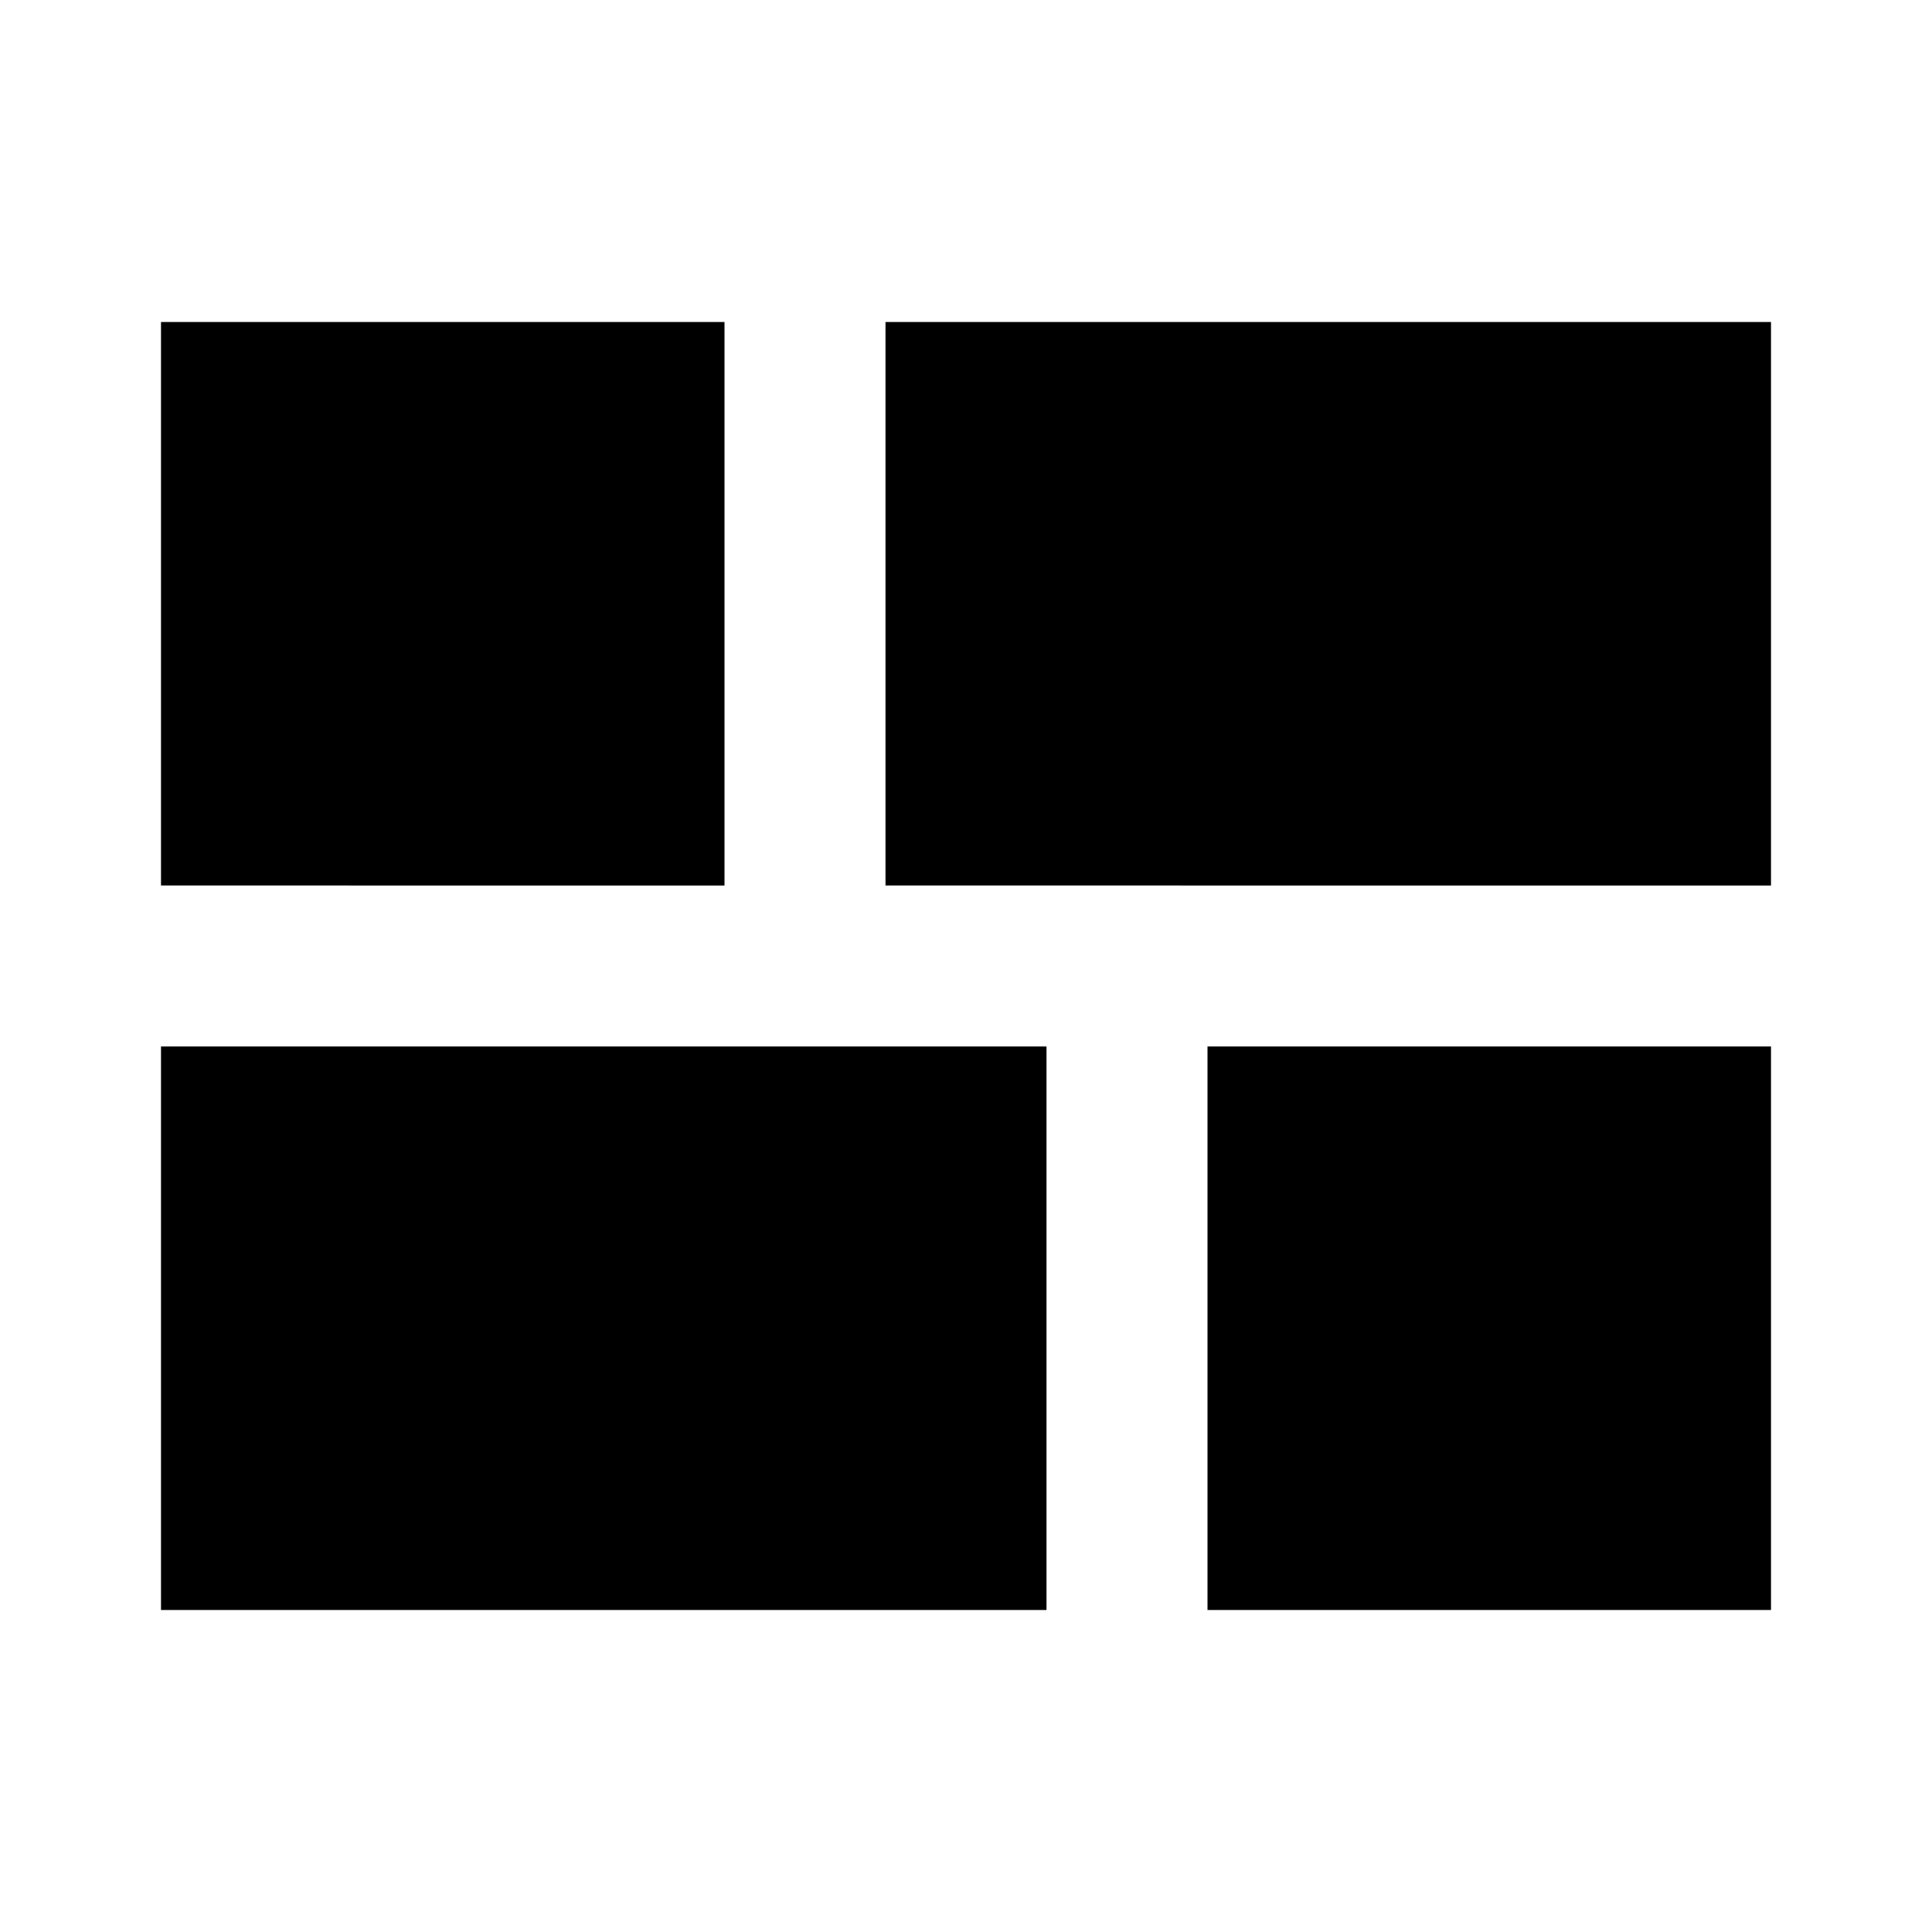 <svg xmlns="http://www.w3.org/2000/svg" xmlns:xlink="http://www.w3.org/1999/xlink" width="24" height="24" viewBox="0 0 24 24"><path fill="currentColor" d="M15 20v-7h7v7zm-4-9V4h11v7zm-9 9v-7h11v7zm0-9V4h7v7z"/></svg>